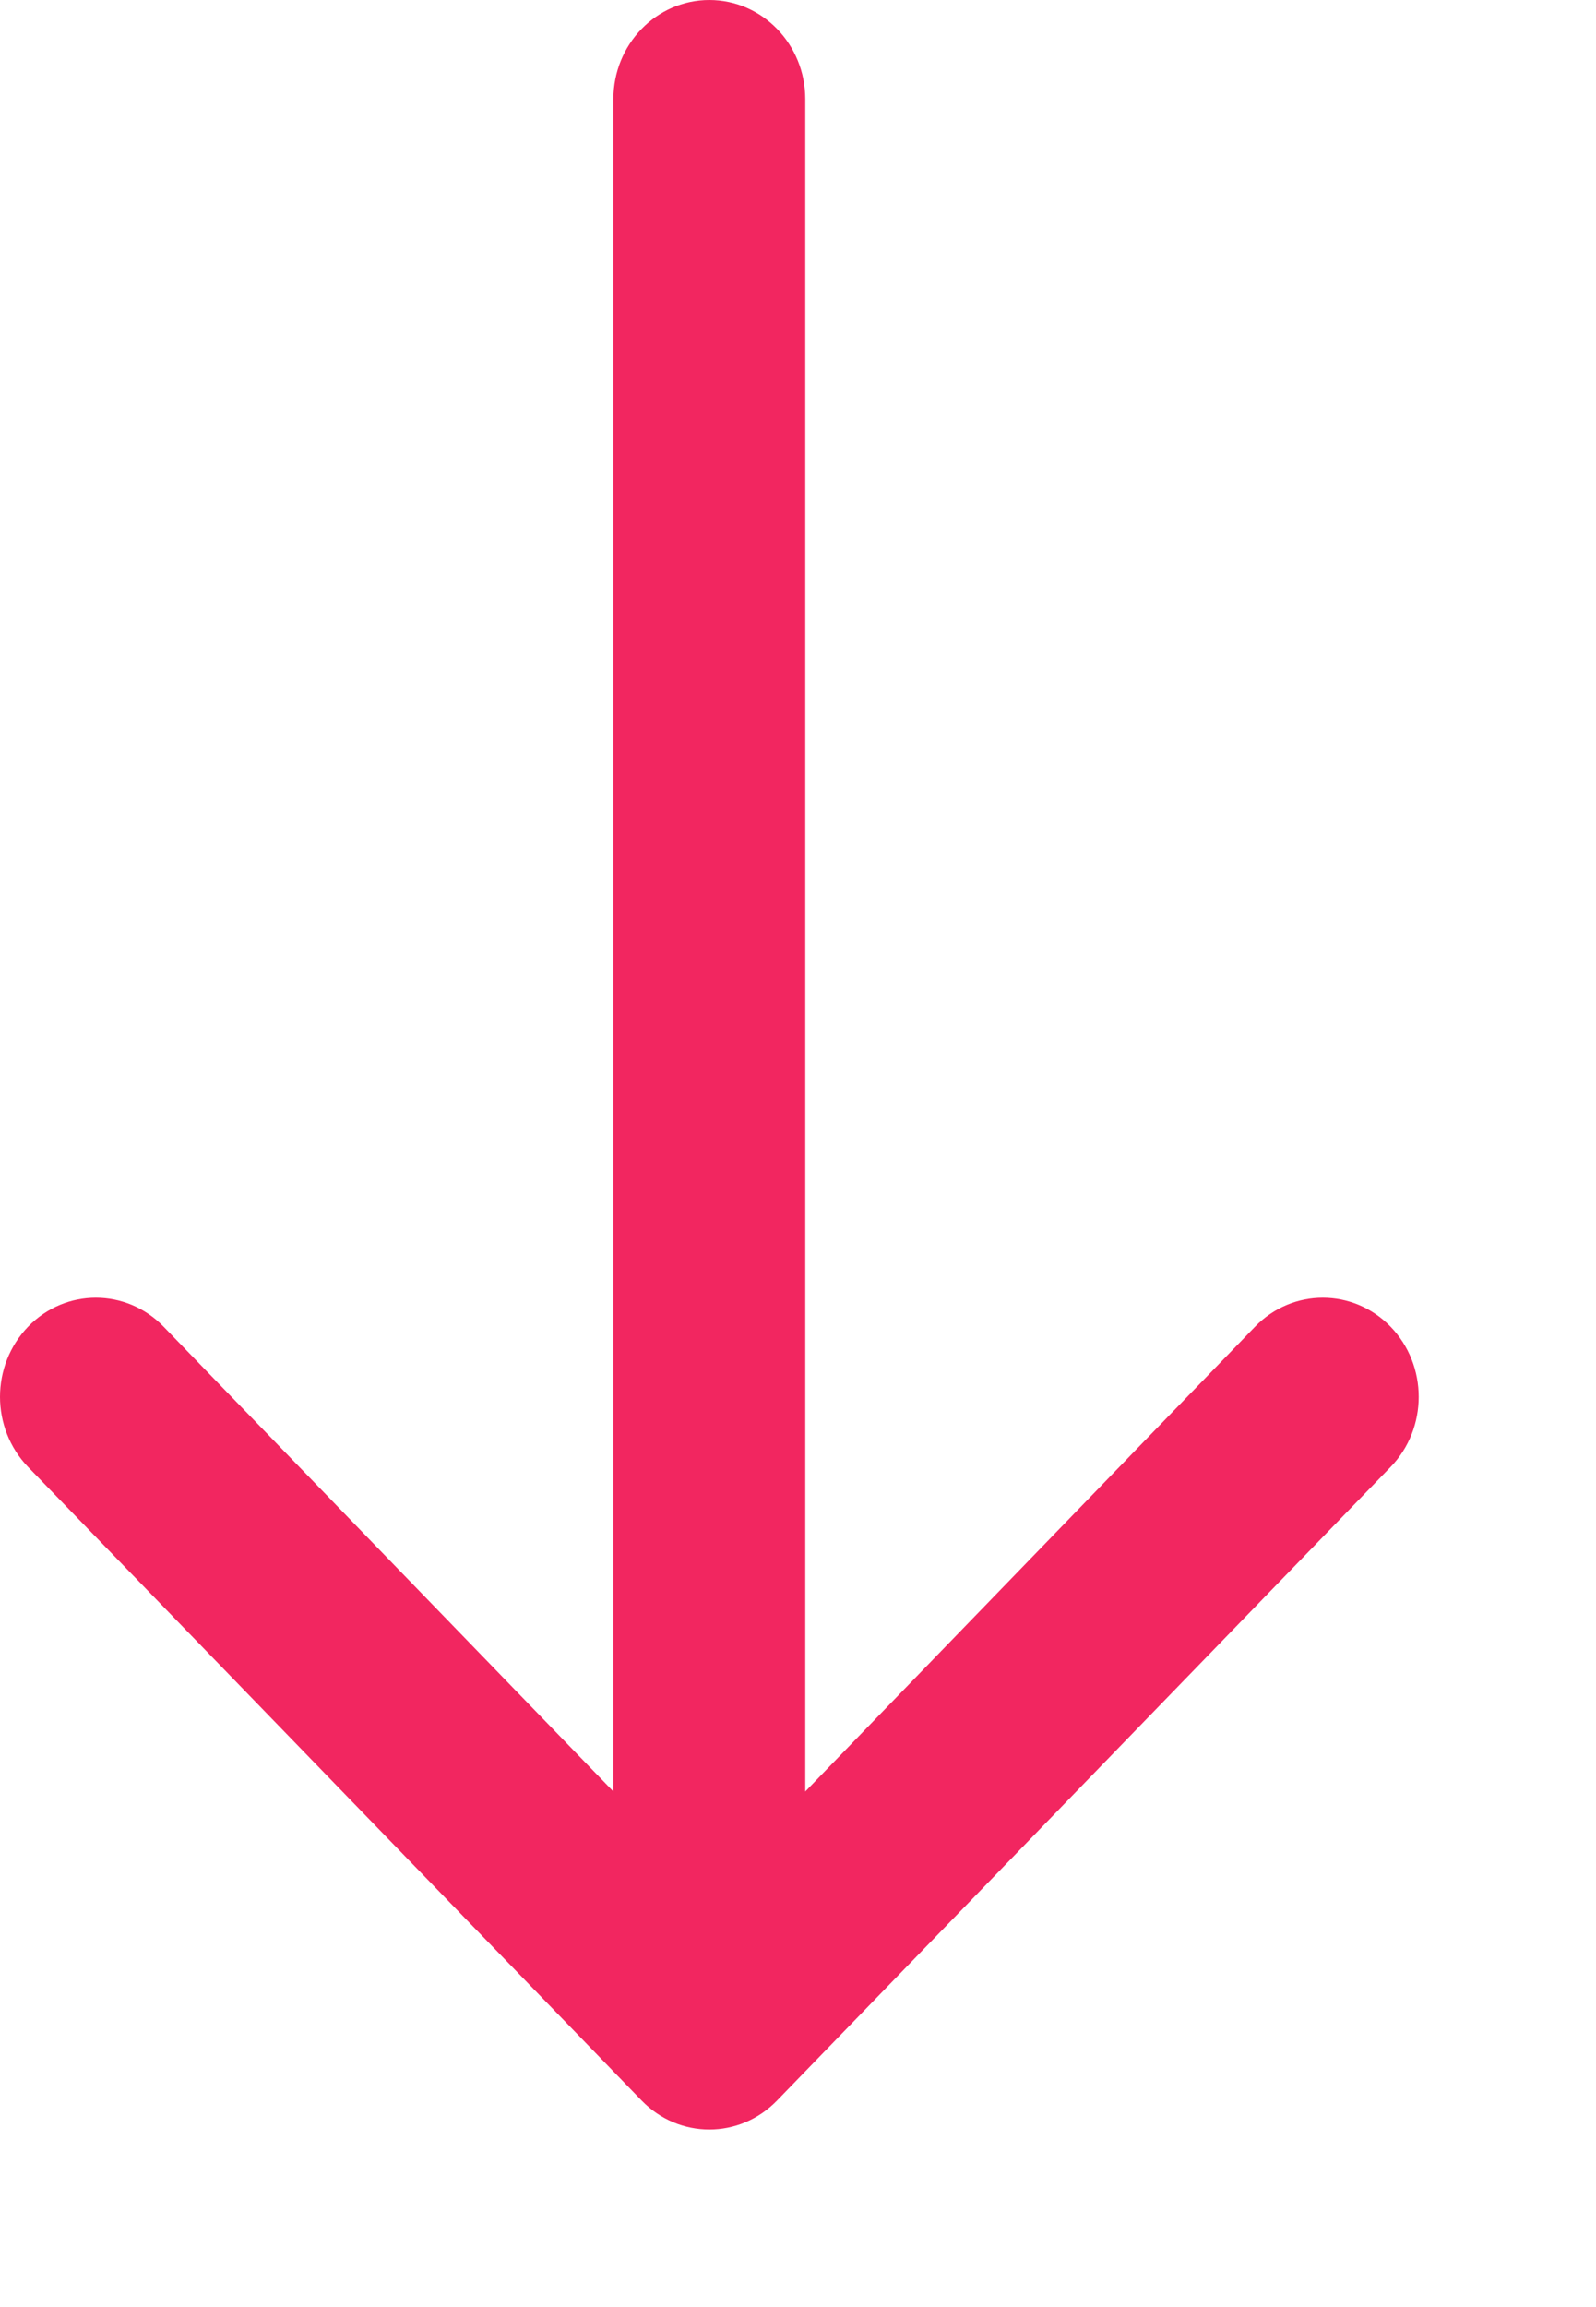 <svg 
 xmlns="http://www.w3.org/2000/svg"
 xmlns:xlink="http://www.w3.org/1999/xlink"
 width="9px" height="13px">
<path fill-rule="evenodd"  fill="rgb(242, 38, 96)"
 d="M4.382,11.836 L7.842,8.266 C8.053,8.048 8.053,7.694 7.842,7.476 C7.631,7.258 7.288,7.258 7.077,7.476 L4.541,10.095 L4.541,0.558 C4.541,0.250 4.299,-0.000 4.000,-0.000 C3.701,-0.000 3.459,0.250 3.459,0.558 L3.459,10.095 L0.923,7.476 C0.712,7.258 0.369,7.258 0.158,7.476 C0.053,7.585 0.000,7.728 0.000,7.871 C0.000,8.014 0.053,8.157 0.158,8.266 L3.618,11.836 C3.829,12.054 4.171,12.054 4.382,11.836 Z"/>
</svg>